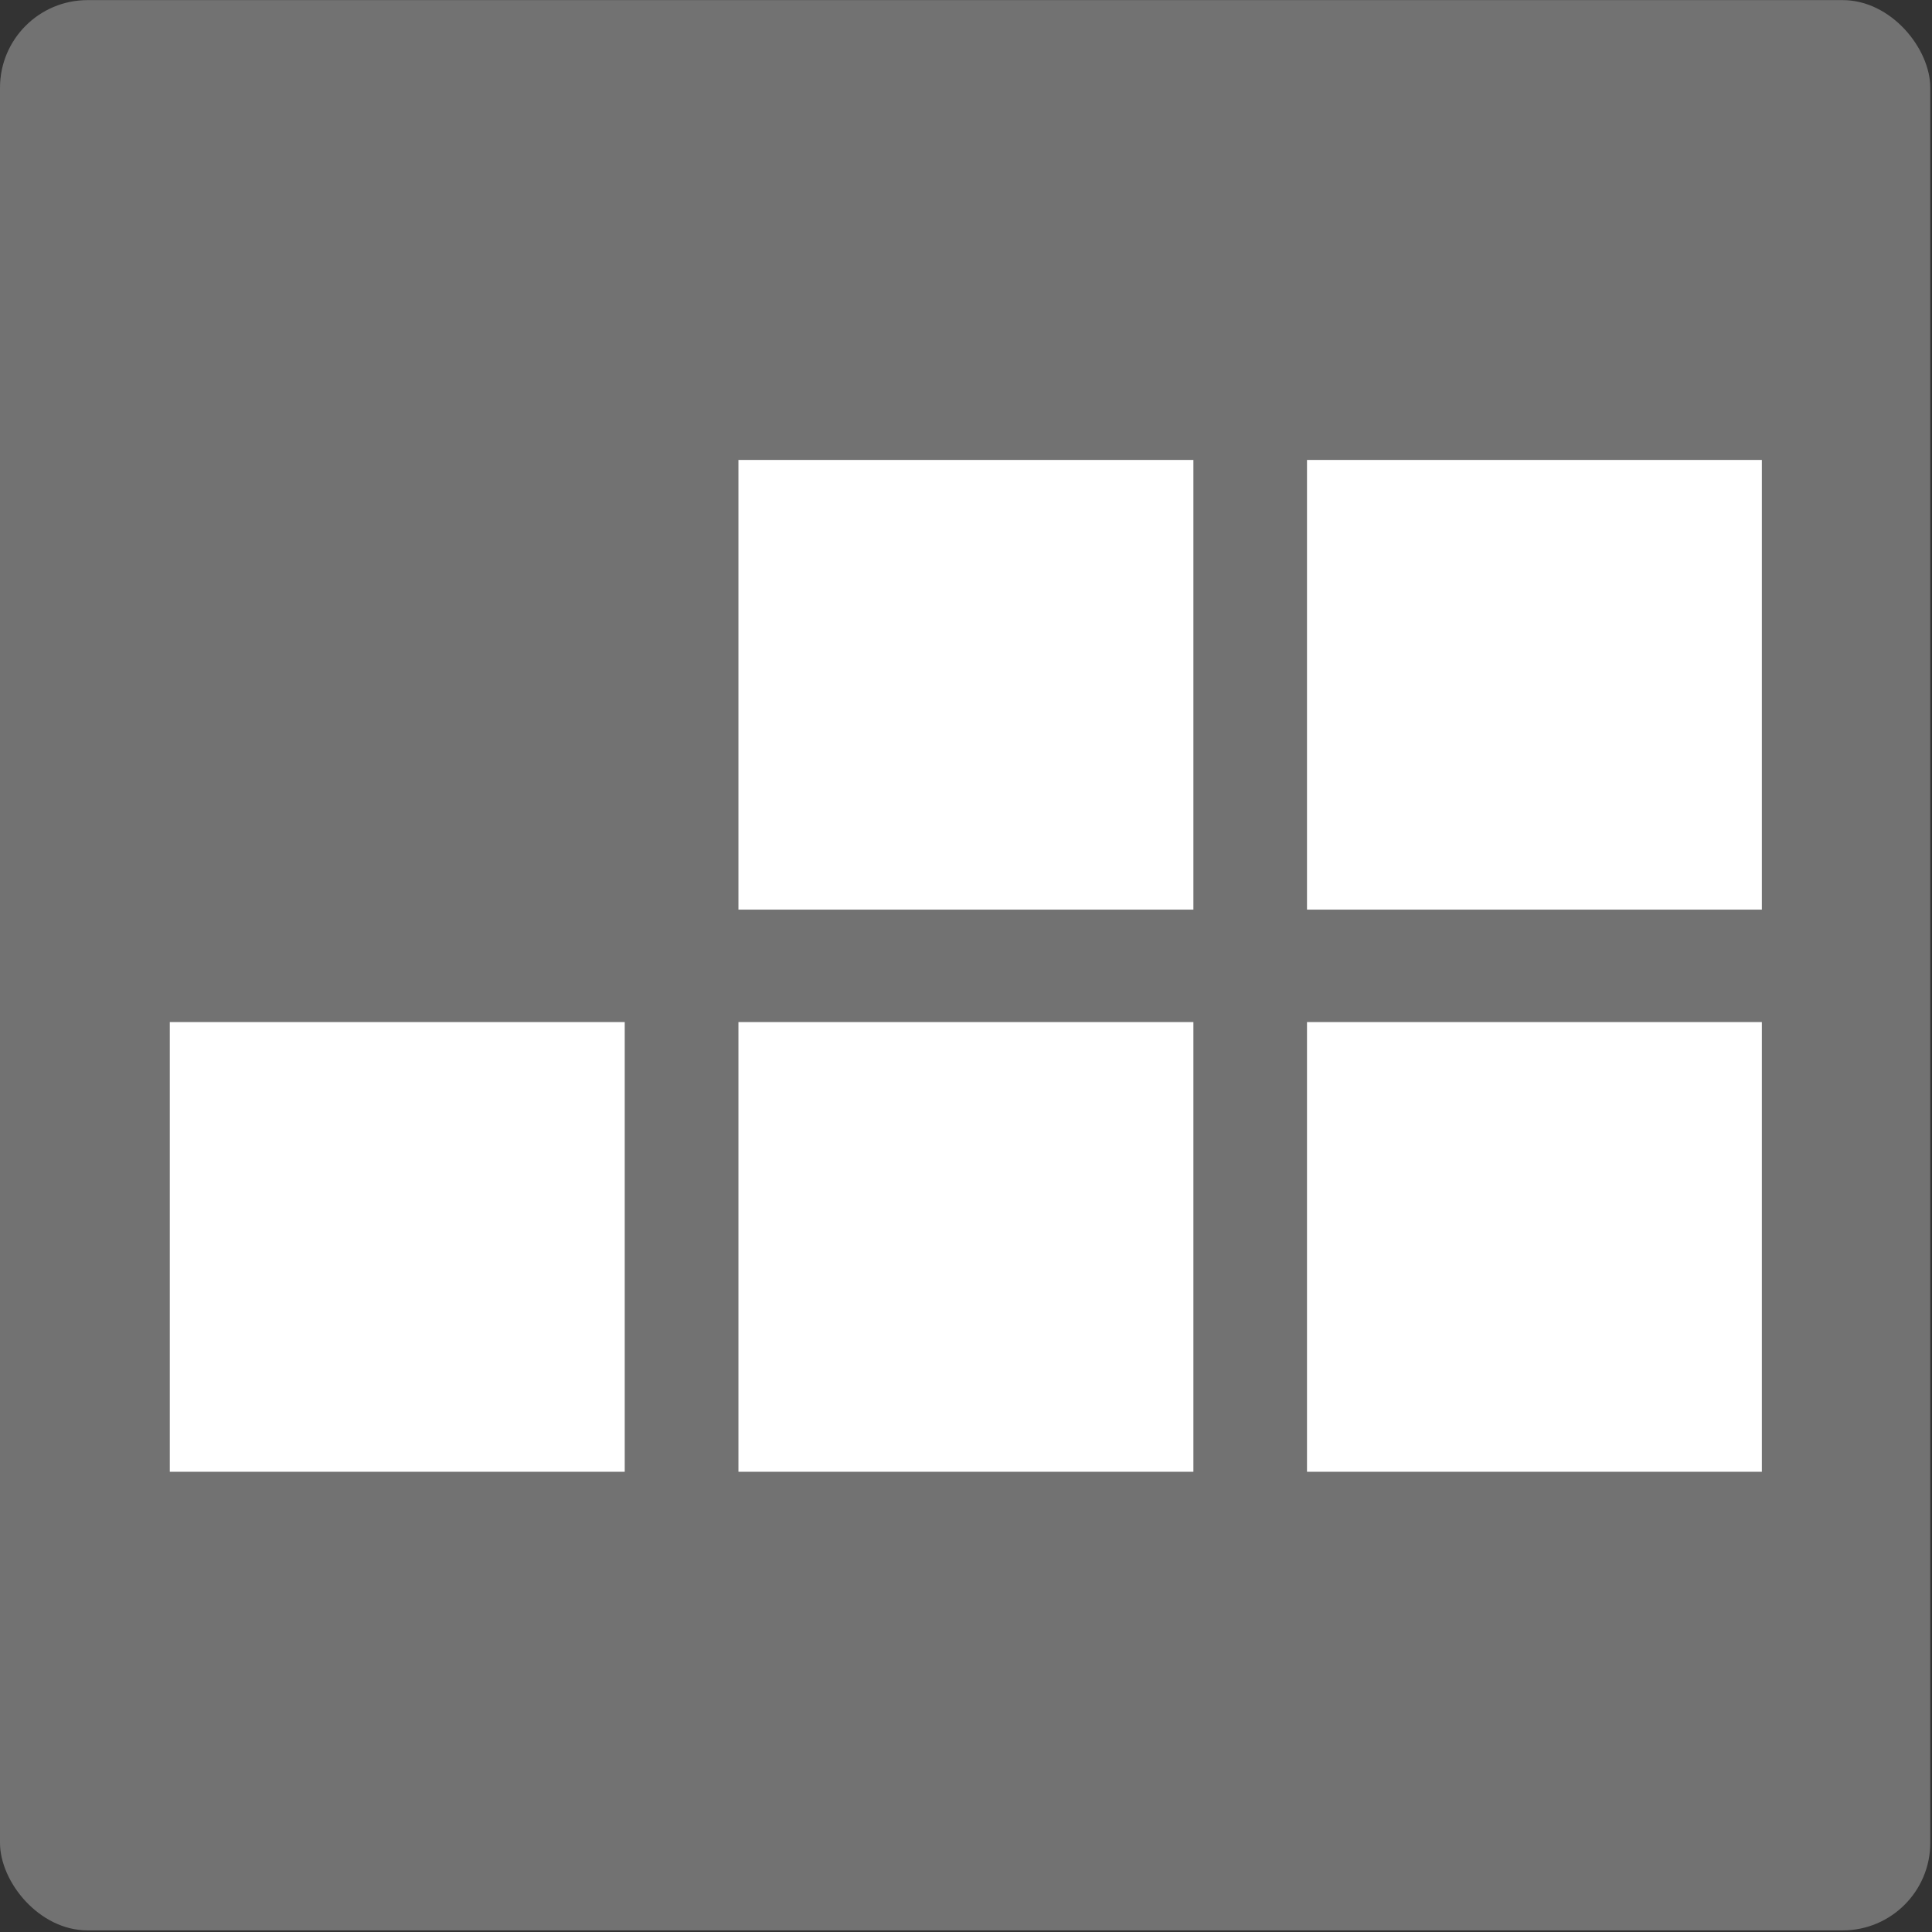 <?xml version="1.0" encoding="UTF-8" standalone="no"?>
<!-- Created with Inkscape (http://www.inkscape.org/) -->

<svg
   xmlns:dc="http://purl.org/dc/elements/1.1/"
   xmlns:cc="http://creativecommons.org/ns#"
   xmlns:rdf="http://www.w3.org/1999/02/22-rdf-syntax-ns#"
   xmlns:svg="http://www.w3.org/2000/svg"
   xmlns="http://www.w3.org/2000/svg"
   xmlns:sodipodi="http://sodipodi.sourceforge.net/DTD/sodipodi-0.dtd"
   xmlns:inkscape="http://www.inkscape.org/namespaces/inkscape"
   width="18"
   height="18"
   id="svg2"
   version="1.1"
   inkscape:version="0.48.4 r9939"
   sodipodi:docname="Block_18px.svg"
   viewBox="0 0 18 18"
   preserveAspectRatio="none">
  <rect x="0" y="0" width="18" height="18" fill="#333333" stroke="none"/>
  <defs
     id="defs4" />
  <sodipodi:namedview
     id="base"
     pagecolor="#ffffff"
     bordercolor="#666666"
     borderopacity="1.0"
     inkscape:pageopacity="0.0"
     inkscape:pageshadow="2"
     inkscape:zoom="11.2"
     inkscape:cx="40.64825"
     inkscape:cy="31.730472"
     inkscape:document-units="px"
     inkscape:current-layer="layer2"
     showgrid="false"
     inkscape:showpageshadow="false"
     inkscape:window-width="1920"
     inkscape:window-height="1031"
     inkscape:window-x="0"
     inkscape:window-y="25"
     inkscape:window-maximized="1" />
  <g
     inkscape:groupmode="layer"
     id="layer2"
     inkscape:label="Calque2"
     transform="translate(0,-43)"
     style="display:inline">
    <path
       style="fill:none"
       inkscape:connector-curvature="0"
       d="M 0,-3 H 64 V 61 H 0 z"
       id="path3304" />
    <g
       id="g2990"
       transform="matrix(0.281,0,0,0.281,2.86539e-7,43.844)">
      <rect
         y="-3"
         x="3.9866296e-07"
         height="64"
         width="64"
         id="rect3156"
         style="fill:#727272;fill-opacity:1;fill-rule:nonzero;stroke:#000000;stroke-width:0;stroke-miterlimit:4;stroke-opacity:1;stroke-dasharray:none"
         ry="2.904" />
      <g
         transform="matrix(0.619,0,0,0.612,1.073,-9.699)"
         id="g4549">
        <rect
           id="rect4551"
           height="24.362"
           width="24.364"
           clip-rule="evenodd"
           y="35.858"
           x="68.274"
           style="fill:#ffffff;fill-rule:evenodd" />
        <rect
           id="rect4553"
           height="24.363"
           width="24.364"
           clip-rule="evenodd"
           y="66.312"
           x="68.274"
           style="fill:#ffffff;fill-rule:evenodd" />
        <rect
           id="rect4555"
           height="24.362"
           width="24.369"
           clip-rule="evenodd"
           y="35.858"
           x="37.82"
           style="fill:#ffffff;fill-rule:evenodd" />
        <rect
           id="rect4557"
           height="24.363"
           width="24.369"
           clip-rule="evenodd"
           y="66.312"
           x="37.82"
           style="fill:#ffffff;fill-rule:evenodd" />
        <rect
           id="rect4559"
           height="24.363"
           width="24.368"
           clip-rule="evenodd"
           y="66.312"
           x="7.361"
           style="fill:#ffffff;fill-rule:evenodd" />
      </g>
    </g>
  </g>
</svg>
